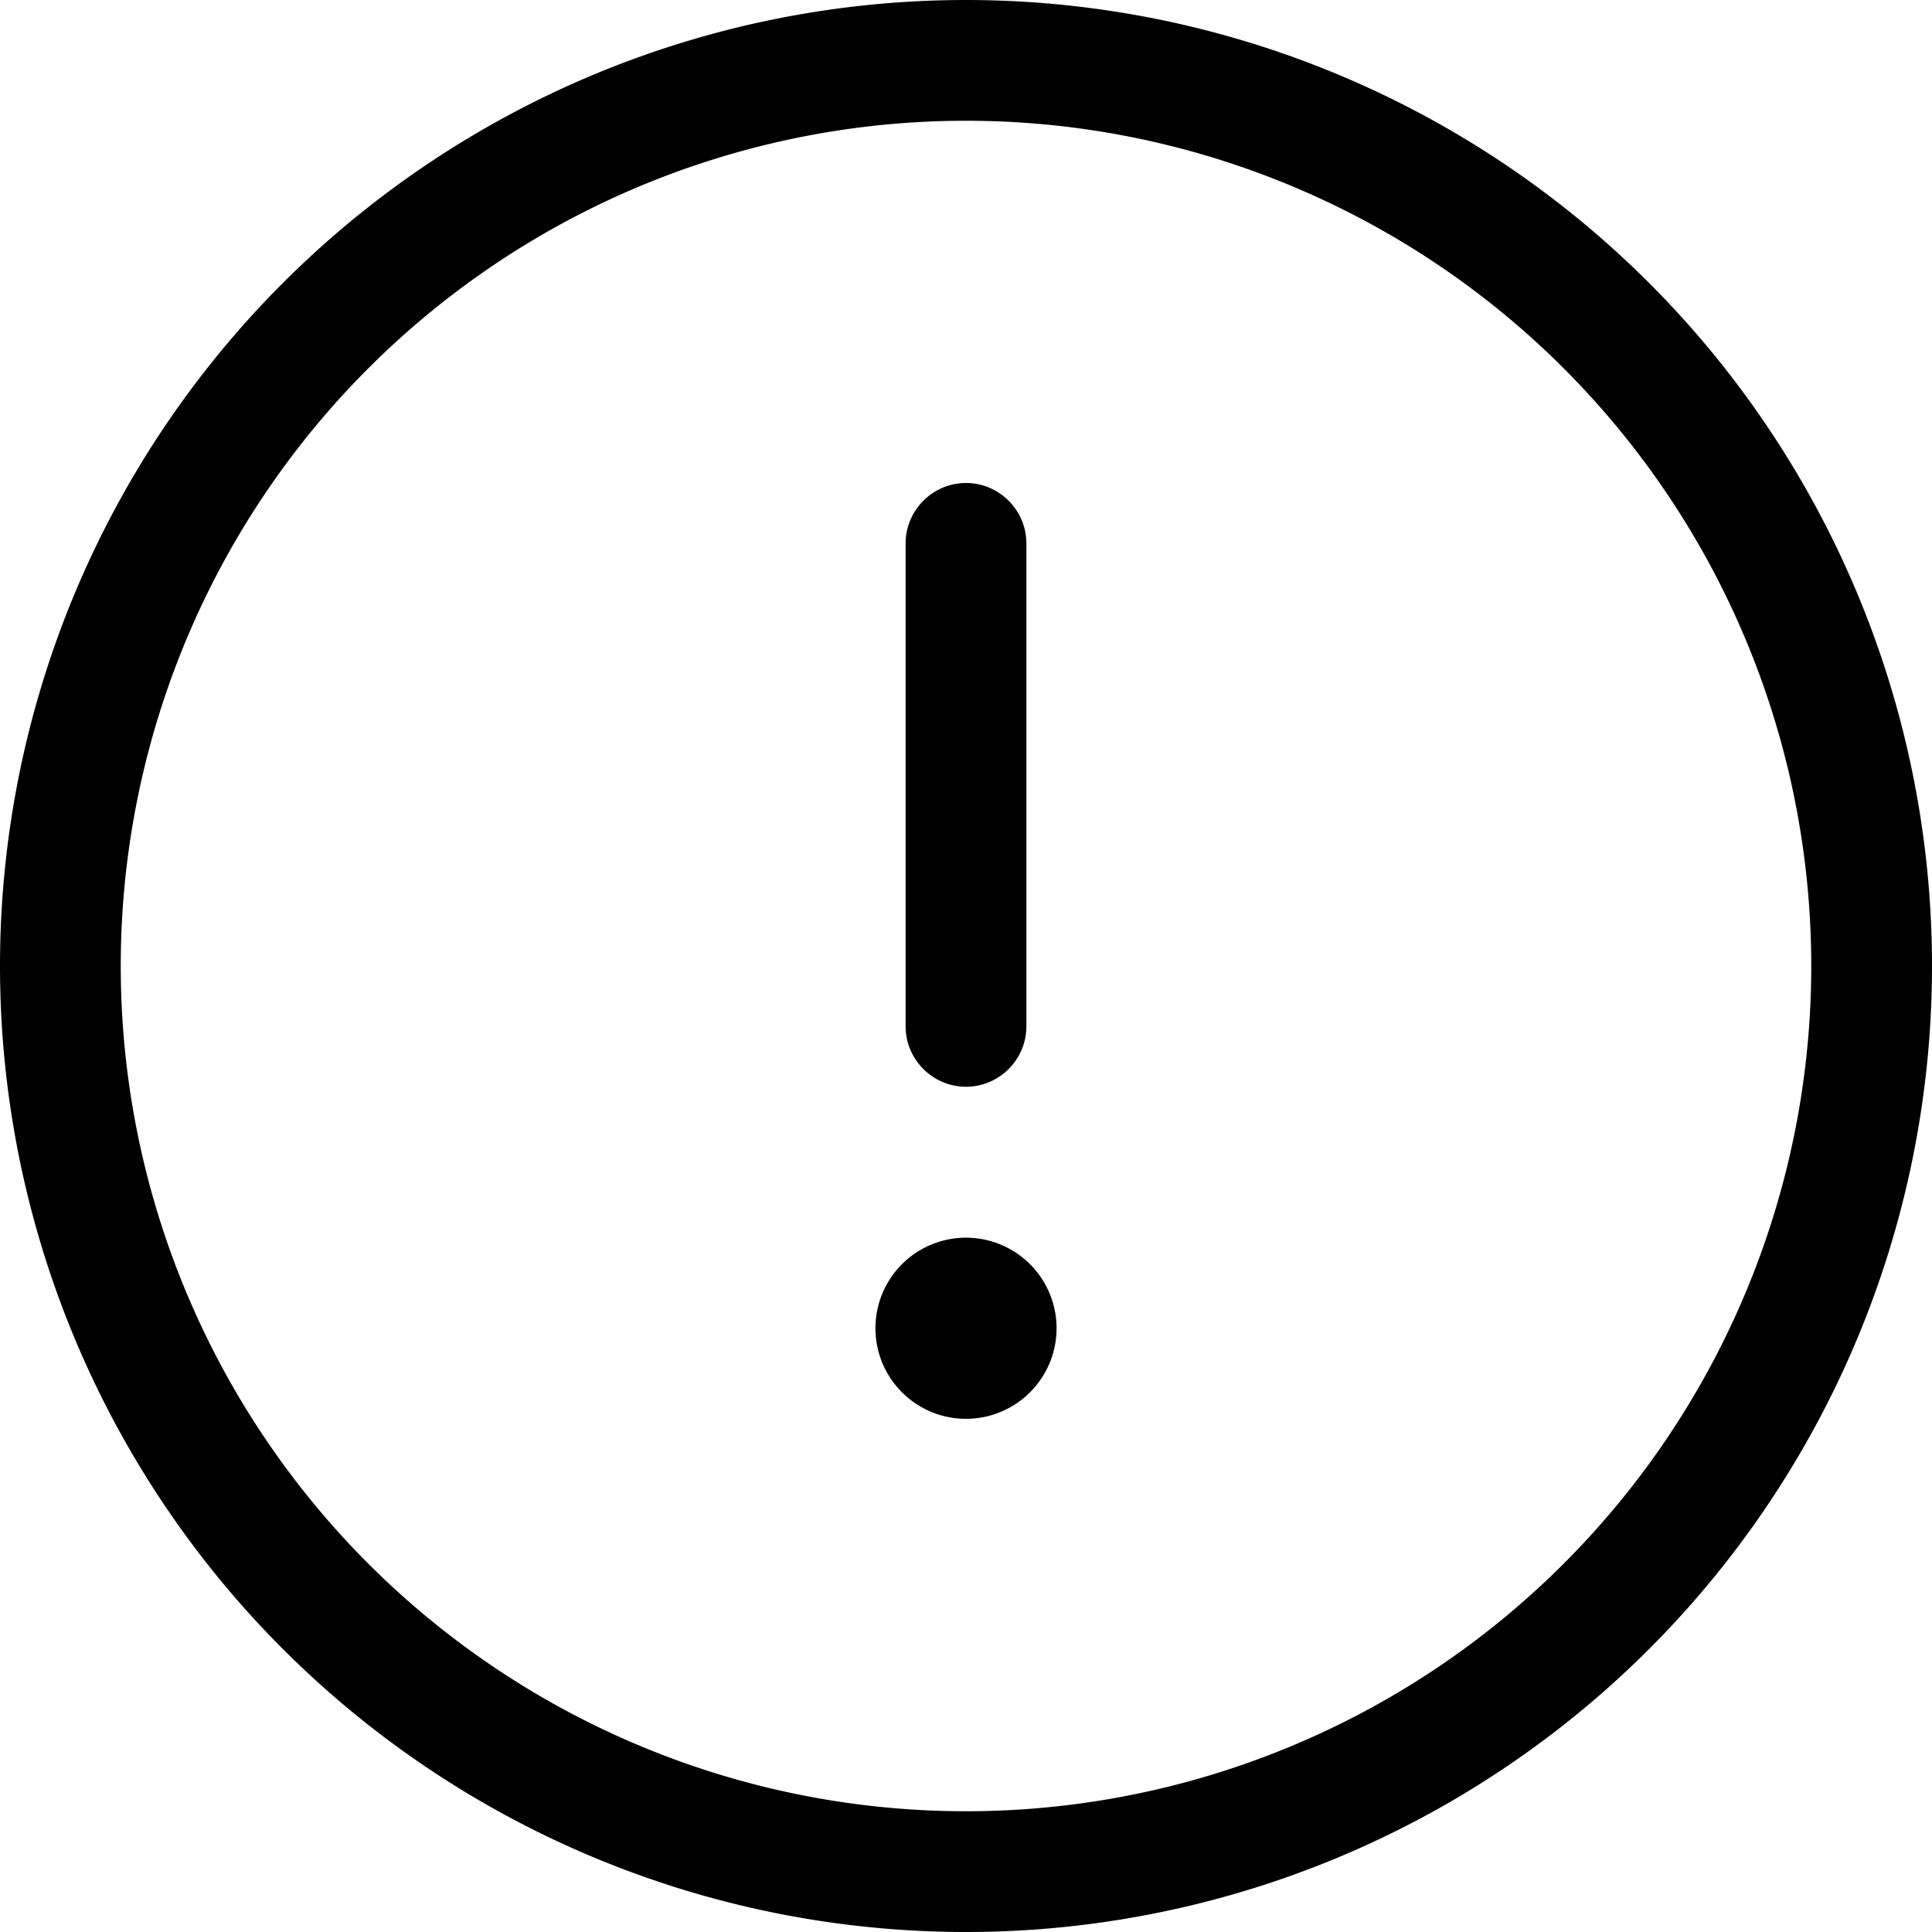 <svg xmlns="http://www.w3.org/2000/svg" viewBox="0 0 512 512" fill="currentColor">
    <path
        d="M256 32a224 224 0 1 1 0 448 224 224 0 1 1 0-448zm0 480A256 256 0 1 0 256 0a256 256 0 1 0 0 512zm0-384c-8.8 0-16 7.2-16 16V272c0 8.8 7.2 16 16 16s16-7.2 16-16V144c0-8.8-7.2-16-16-16zm24 224a24 24 0 1 0 -48 0 24 24 0 1 0 48 0z"/>
</svg>
